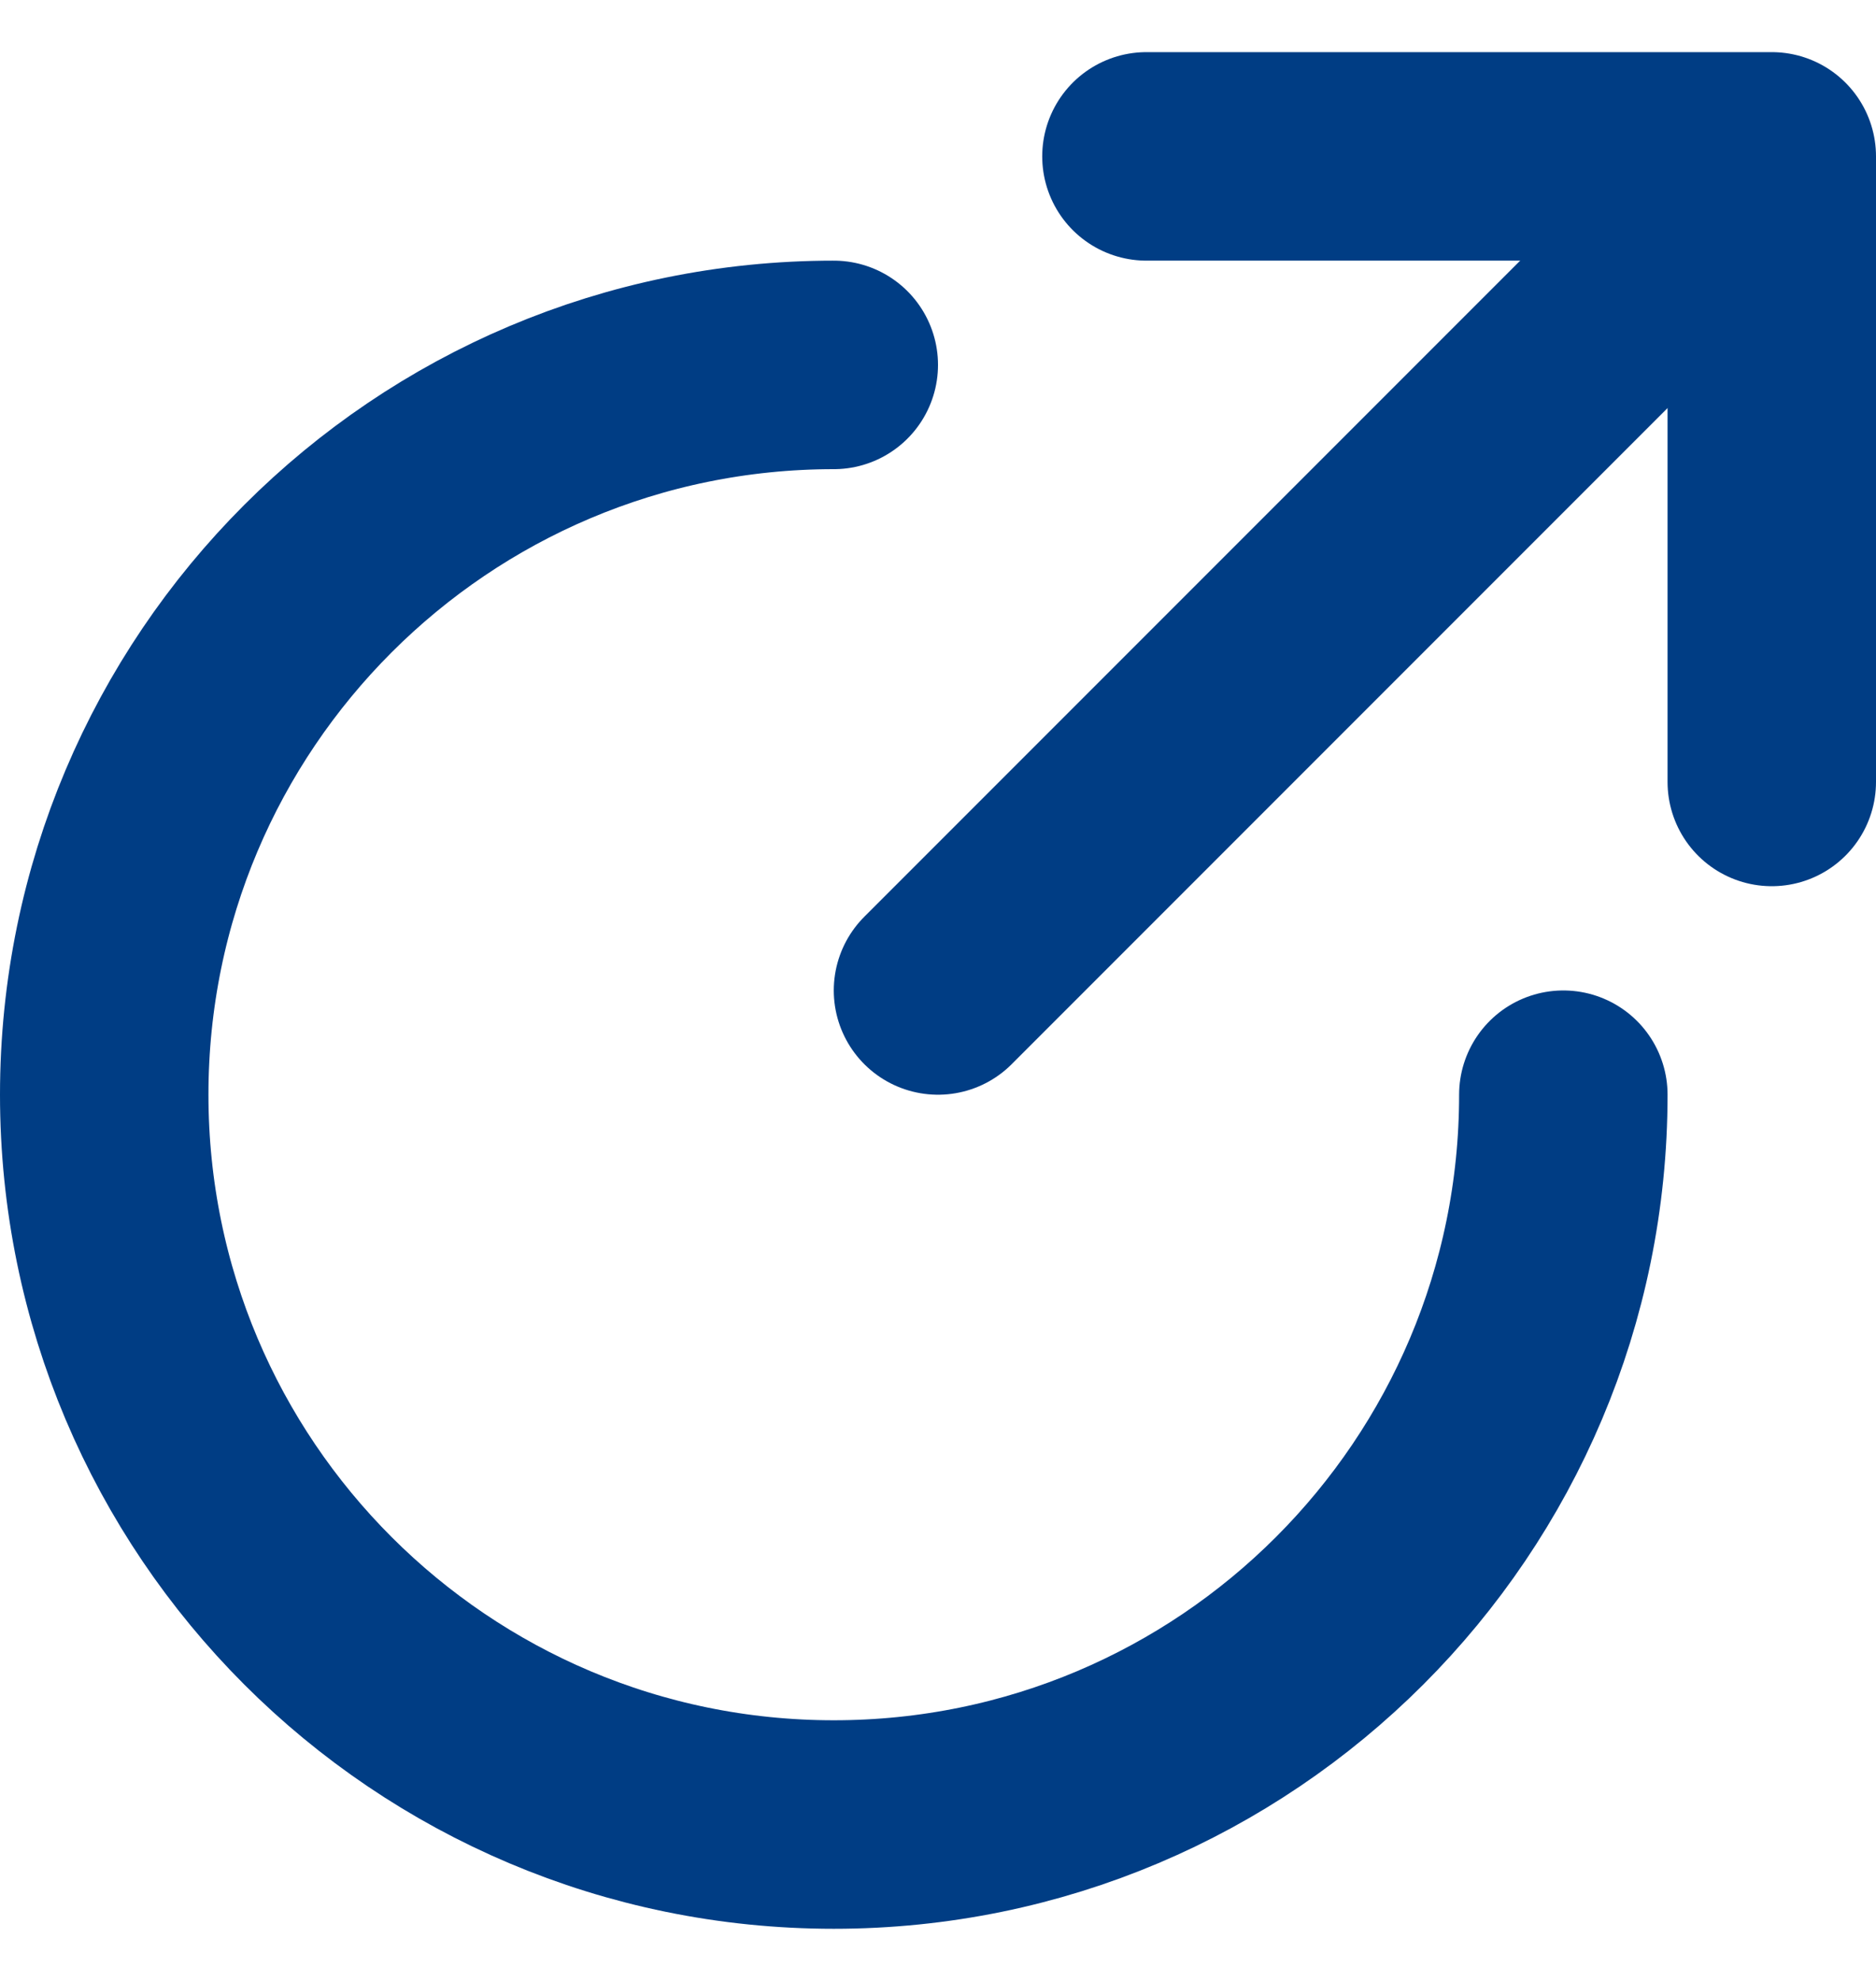 <svg width="18" height="19" viewBox="0 0 18 19" fill="none" xmlns="http://www.w3.org/2000/svg">
<path d="M8 3.5C4.134 3.5 1 6.634 1 10.5C1 14.366 4.134 17.5 8 17.5C11.866 17.5 15 14.366 15 10.5" stroke="#003D84" stroke-width="2" stroke-linecap="round" stroke-linejoin="round"/>
<path d="M9 9.5L16 2.5" stroke="#003D84" stroke-width="2" stroke-linecap="round" stroke-linejoin="round"/>
<path d="M17 1.5V7.5M17 1.5H11H17Z" stroke="#003D84" stroke-width="2" stroke-linecap="round" stroke-linejoin="round"/>
</svg>
